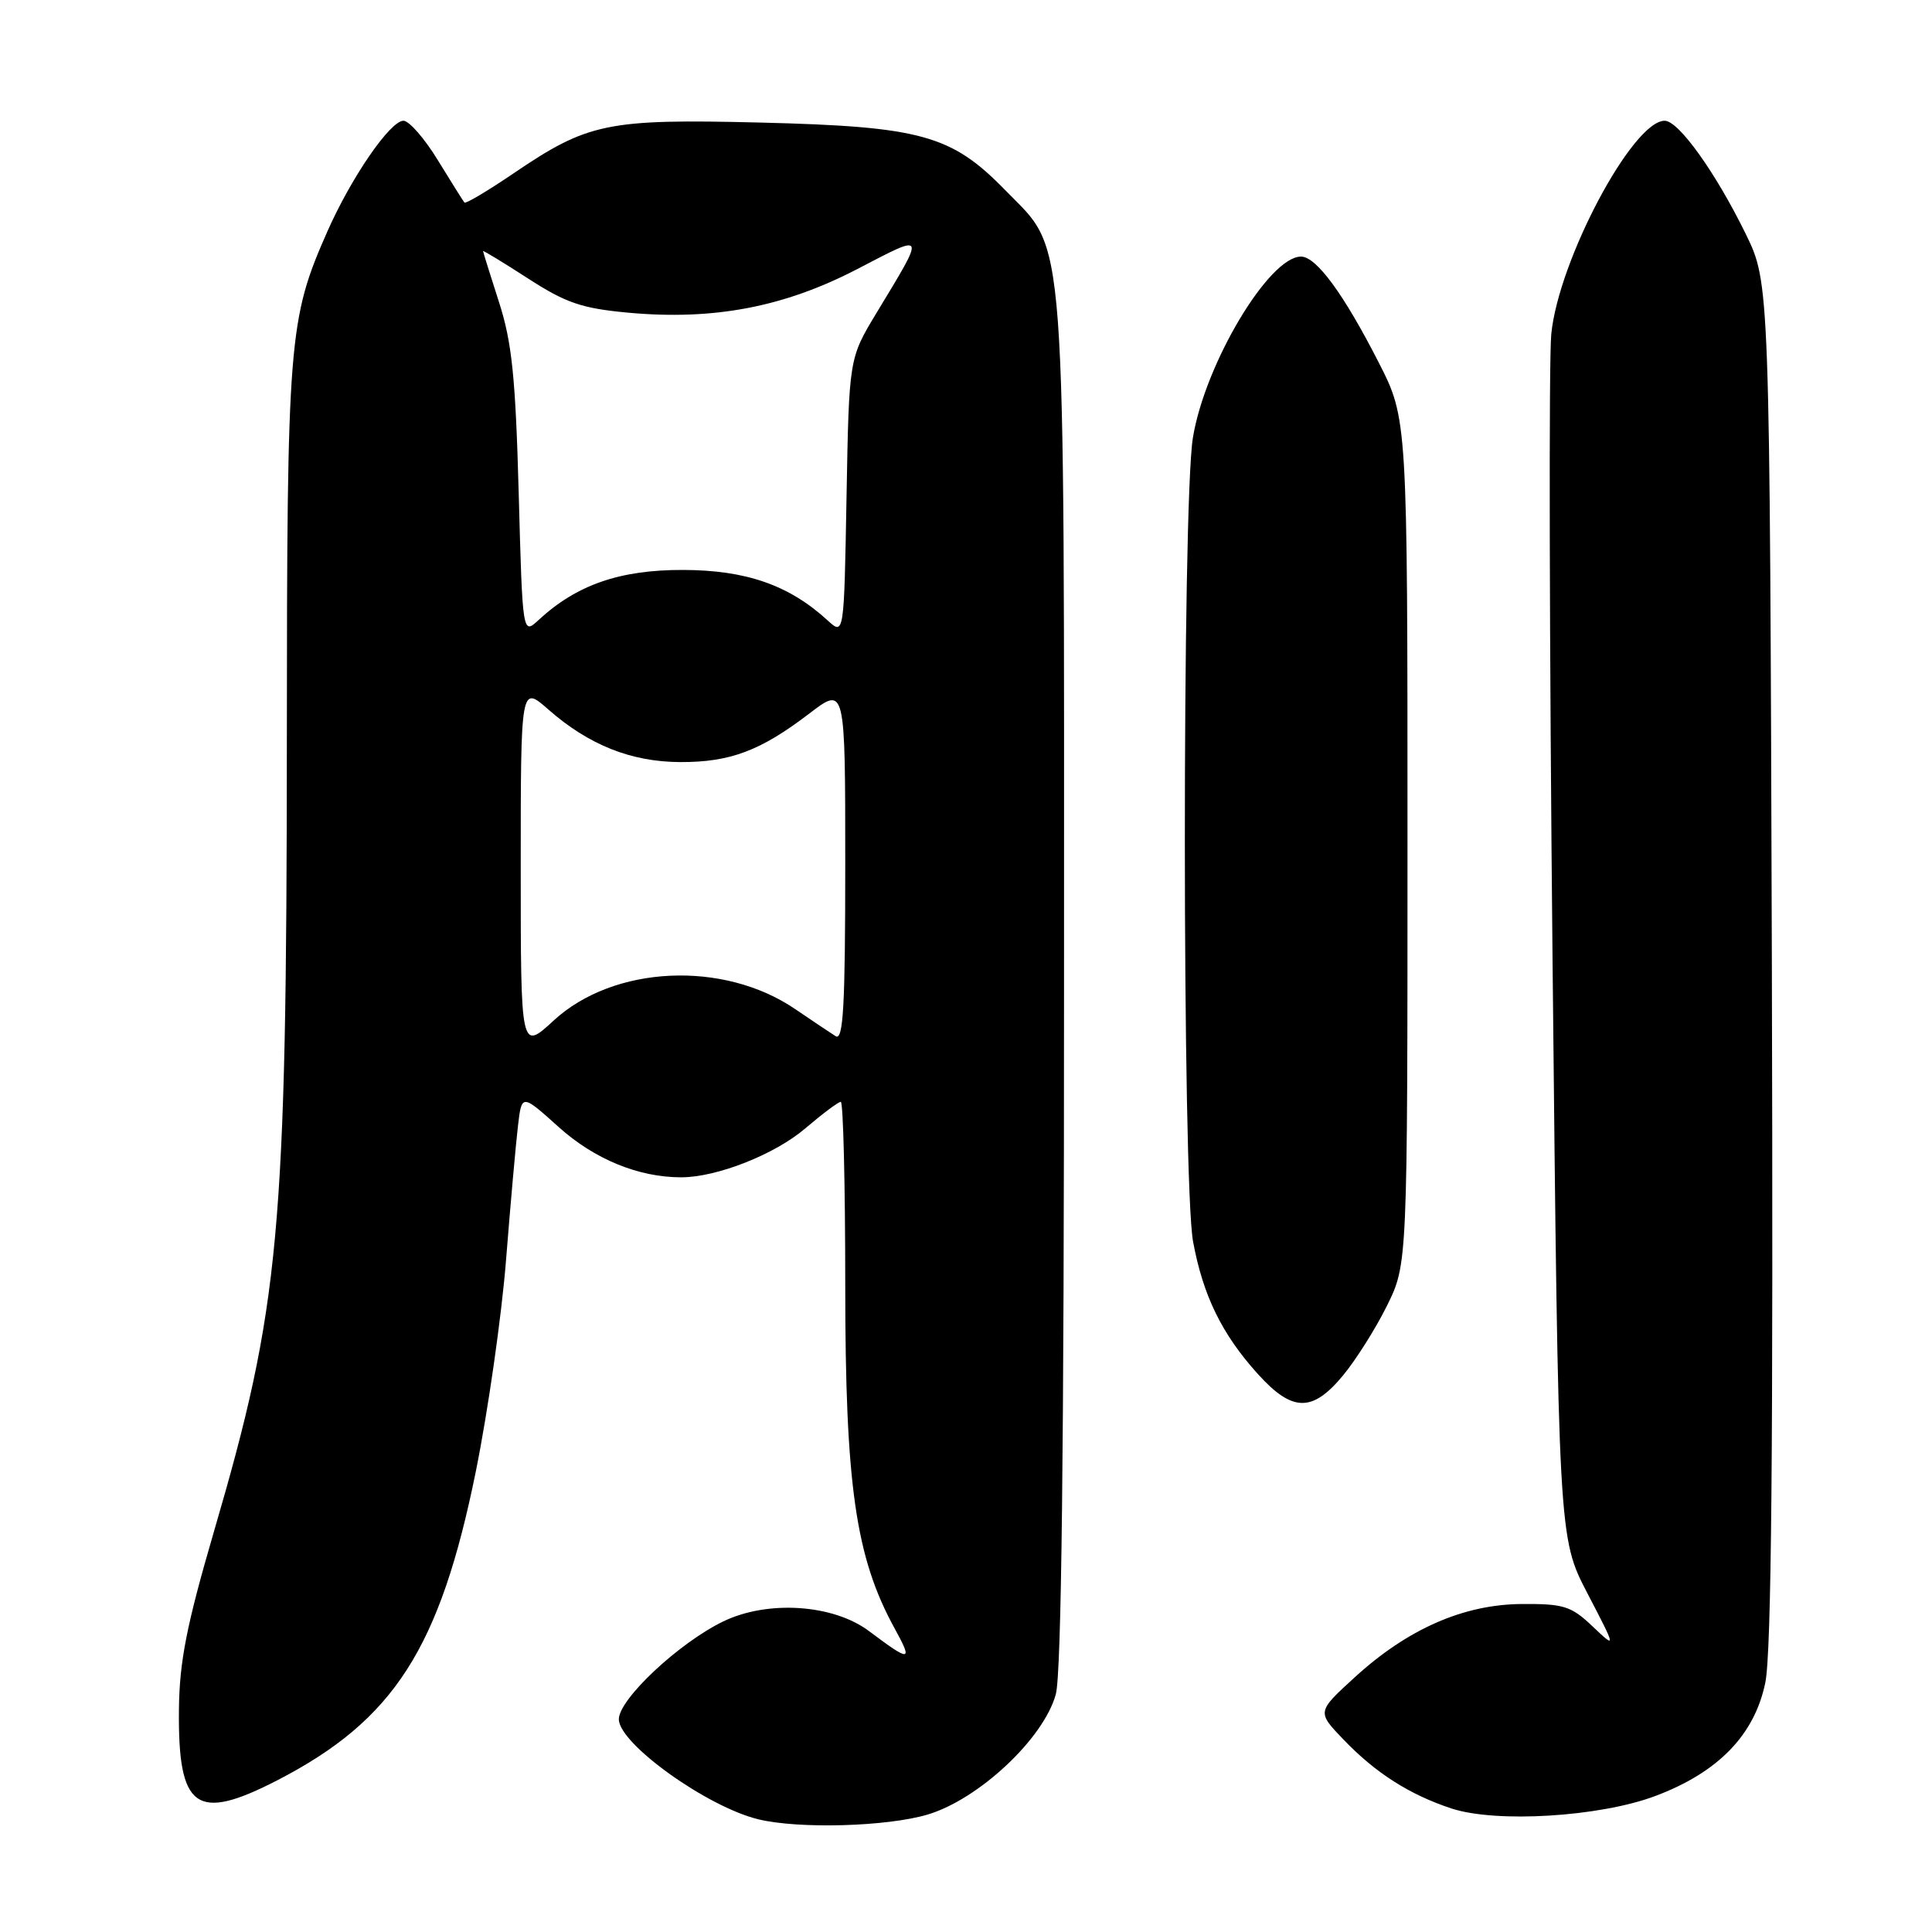 <?xml version="1.0" encoding="UTF-8" standalone="no"?>
<!DOCTYPE svg PUBLIC "-//W3C//DTD SVG 1.1//EN" "http://www.w3.org/Graphics/SVG/1.1/DTD/svg11.dtd" >
<svg xmlns="http://www.w3.org/2000/svg" xmlns:xlink="http://www.w3.org/1999/xlink" version="1.1" viewBox="0 0 256 256">
 <g >
 <path fill="currentColor"
d=" M 122.91 240.44 C 129.71 238.41 138.30 230.36 139.90 224.50 C 140.65 221.75 140.99 192.34 140.99 130.43 C 141.00 28.18 141.40 33.63 133.21 25.21 C 126.06 17.87 122.05 16.77 100.76 16.24 C 80.44 15.74 77.92 16.26 67.99 23.01 C 64.61 25.30 61.71 27.03 61.54 26.84 C 61.38 26.65 59.80 24.14 58.03 21.25 C 56.27 18.36 54.21 16.00 53.46 16.00 C 51.71 16.00 46.56 23.48 43.39 30.64 C 38.23 42.33 38.03 44.77 38.01 98.00 C 37.98 163.55 37.10 173.00 28.33 203.00 C 24.73 215.34 23.78 220.13 23.71 226.50 C 23.57 239.73 25.97 241.45 36.76 235.89 C 52.21 227.91 58.29 218.45 63.06 194.92 C 64.66 186.99 66.46 174.43 67.05 167.00 C 67.64 159.57 68.35 151.57 68.63 149.22 C 69.13 144.93 69.13 144.93 74.03 149.34 C 78.78 153.61 84.61 156.00 90.26 156.00 C 94.99 156.00 102.67 152.97 106.70 149.52 C 108.97 147.59 111.08 146.00 111.41 146.00 C 111.73 146.00 112.00 156.94 112.00 170.31 C 112.00 196.81 113.37 206.35 118.54 215.77 C 120.99 220.23 120.67 220.27 115.15 216.13 C 110.41 212.57 101.71 211.99 95.81 214.86 C 89.95 217.70 82.00 225.15 82.00 227.81 C 82.00 231.04 93.69 239.43 100.50 241.07 C 105.87 242.37 117.51 242.04 122.91 240.44 Z  M 219.31 237.99 C 227.66 234.86 232.48 229.90 233.91 222.97 C 234.73 219.00 234.97 191.95 234.78 127.47 C 234.50 37.50 234.50 37.50 231.31 30.98 C 227.32 22.84 222.43 16.00 220.58 16.00 C 216.33 16.00 206.50 34.51 205.55 44.29 C 205.22 47.71 205.30 84.98 205.72 127.12 C 206.50 203.74 206.50 203.74 210.34 211.12 C 214.18 218.50 214.18 218.50 211.02 215.50 C 208.20 212.82 207.21 212.50 201.68 212.54 C 193.95 212.58 186.52 215.84 179.50 222.26 C 174.50 226.83 174.50 226.83 178.00 230.48 C 182.25 234.92 186.77 237.80 192.32 239.63 C 198.25 241.58 211.94 240.75 219.31 237.99 Z  M 177.96 182.25 C 179.67 180.19 182.29 176.03 183.79 173.00 C 186.50 167.50 186.50 167.50 186.50 111.50 C 186.50 55.50 186.50 55.50 182.67 48.00 C 178.04 38.94 174.42 34.00 172.39 34.00 C 168.14 34.00 159.65 48.23 158.06 58.03 C 156.63 66.89 156.65 156.74 158.09 164.53 C 159.41 171.68 161.91 176.79 166.66 182.05 C 171.24 187.12 173.89 187.17 177.96 182.25 Z  M 69.00 115.02 C 69.00 90.79 69.00 90.79 72.68 94.03 C 78.03 98.72 83.63 100.95 90.13 100.98 C 96.76 101.00 100.77 99.49 107.25 94.54 C 112.00 90.91 112.00 90.91 112.00 114.50 C 112.00 133.32 111.74 137.94 110.73 137.30 C 110.03 136.86 107.63 135.25 105.38 133.72 C 95.86 127.22 81.31 127.91 73.37 135.22 C 69.00 139.25 69.00 139.25 69.00 115.02 Z  M 68.73 65.31 C 68.31 49.93 67.83 45.32 66.11 40.00 C 64.96 36.42 64.01 33.40 64.01 33.27 C 64.00 33.15 66.69 34.78 69.97 36.90 C 74.99 40.15 77.09 40.86 83.22 41.43 C 94.56 42.47 103.87 40.70 113.58 35.66 C 122.80 30.87 122.70 30.62 116.12 41.50 C 112.50 47.50 112.50 47.50 112.17 65.85 C 111.84 84.20 111.84 84.20 109.67 82.21 C 104.55 77.52 98.85 75.54 90.50 75.52 C 82.14 75.50 76.42 77.48 71.37 82.15 C 69.24 84.12 69.24 84.12 68.73 65.31 Z "/>
</g>
</svg>